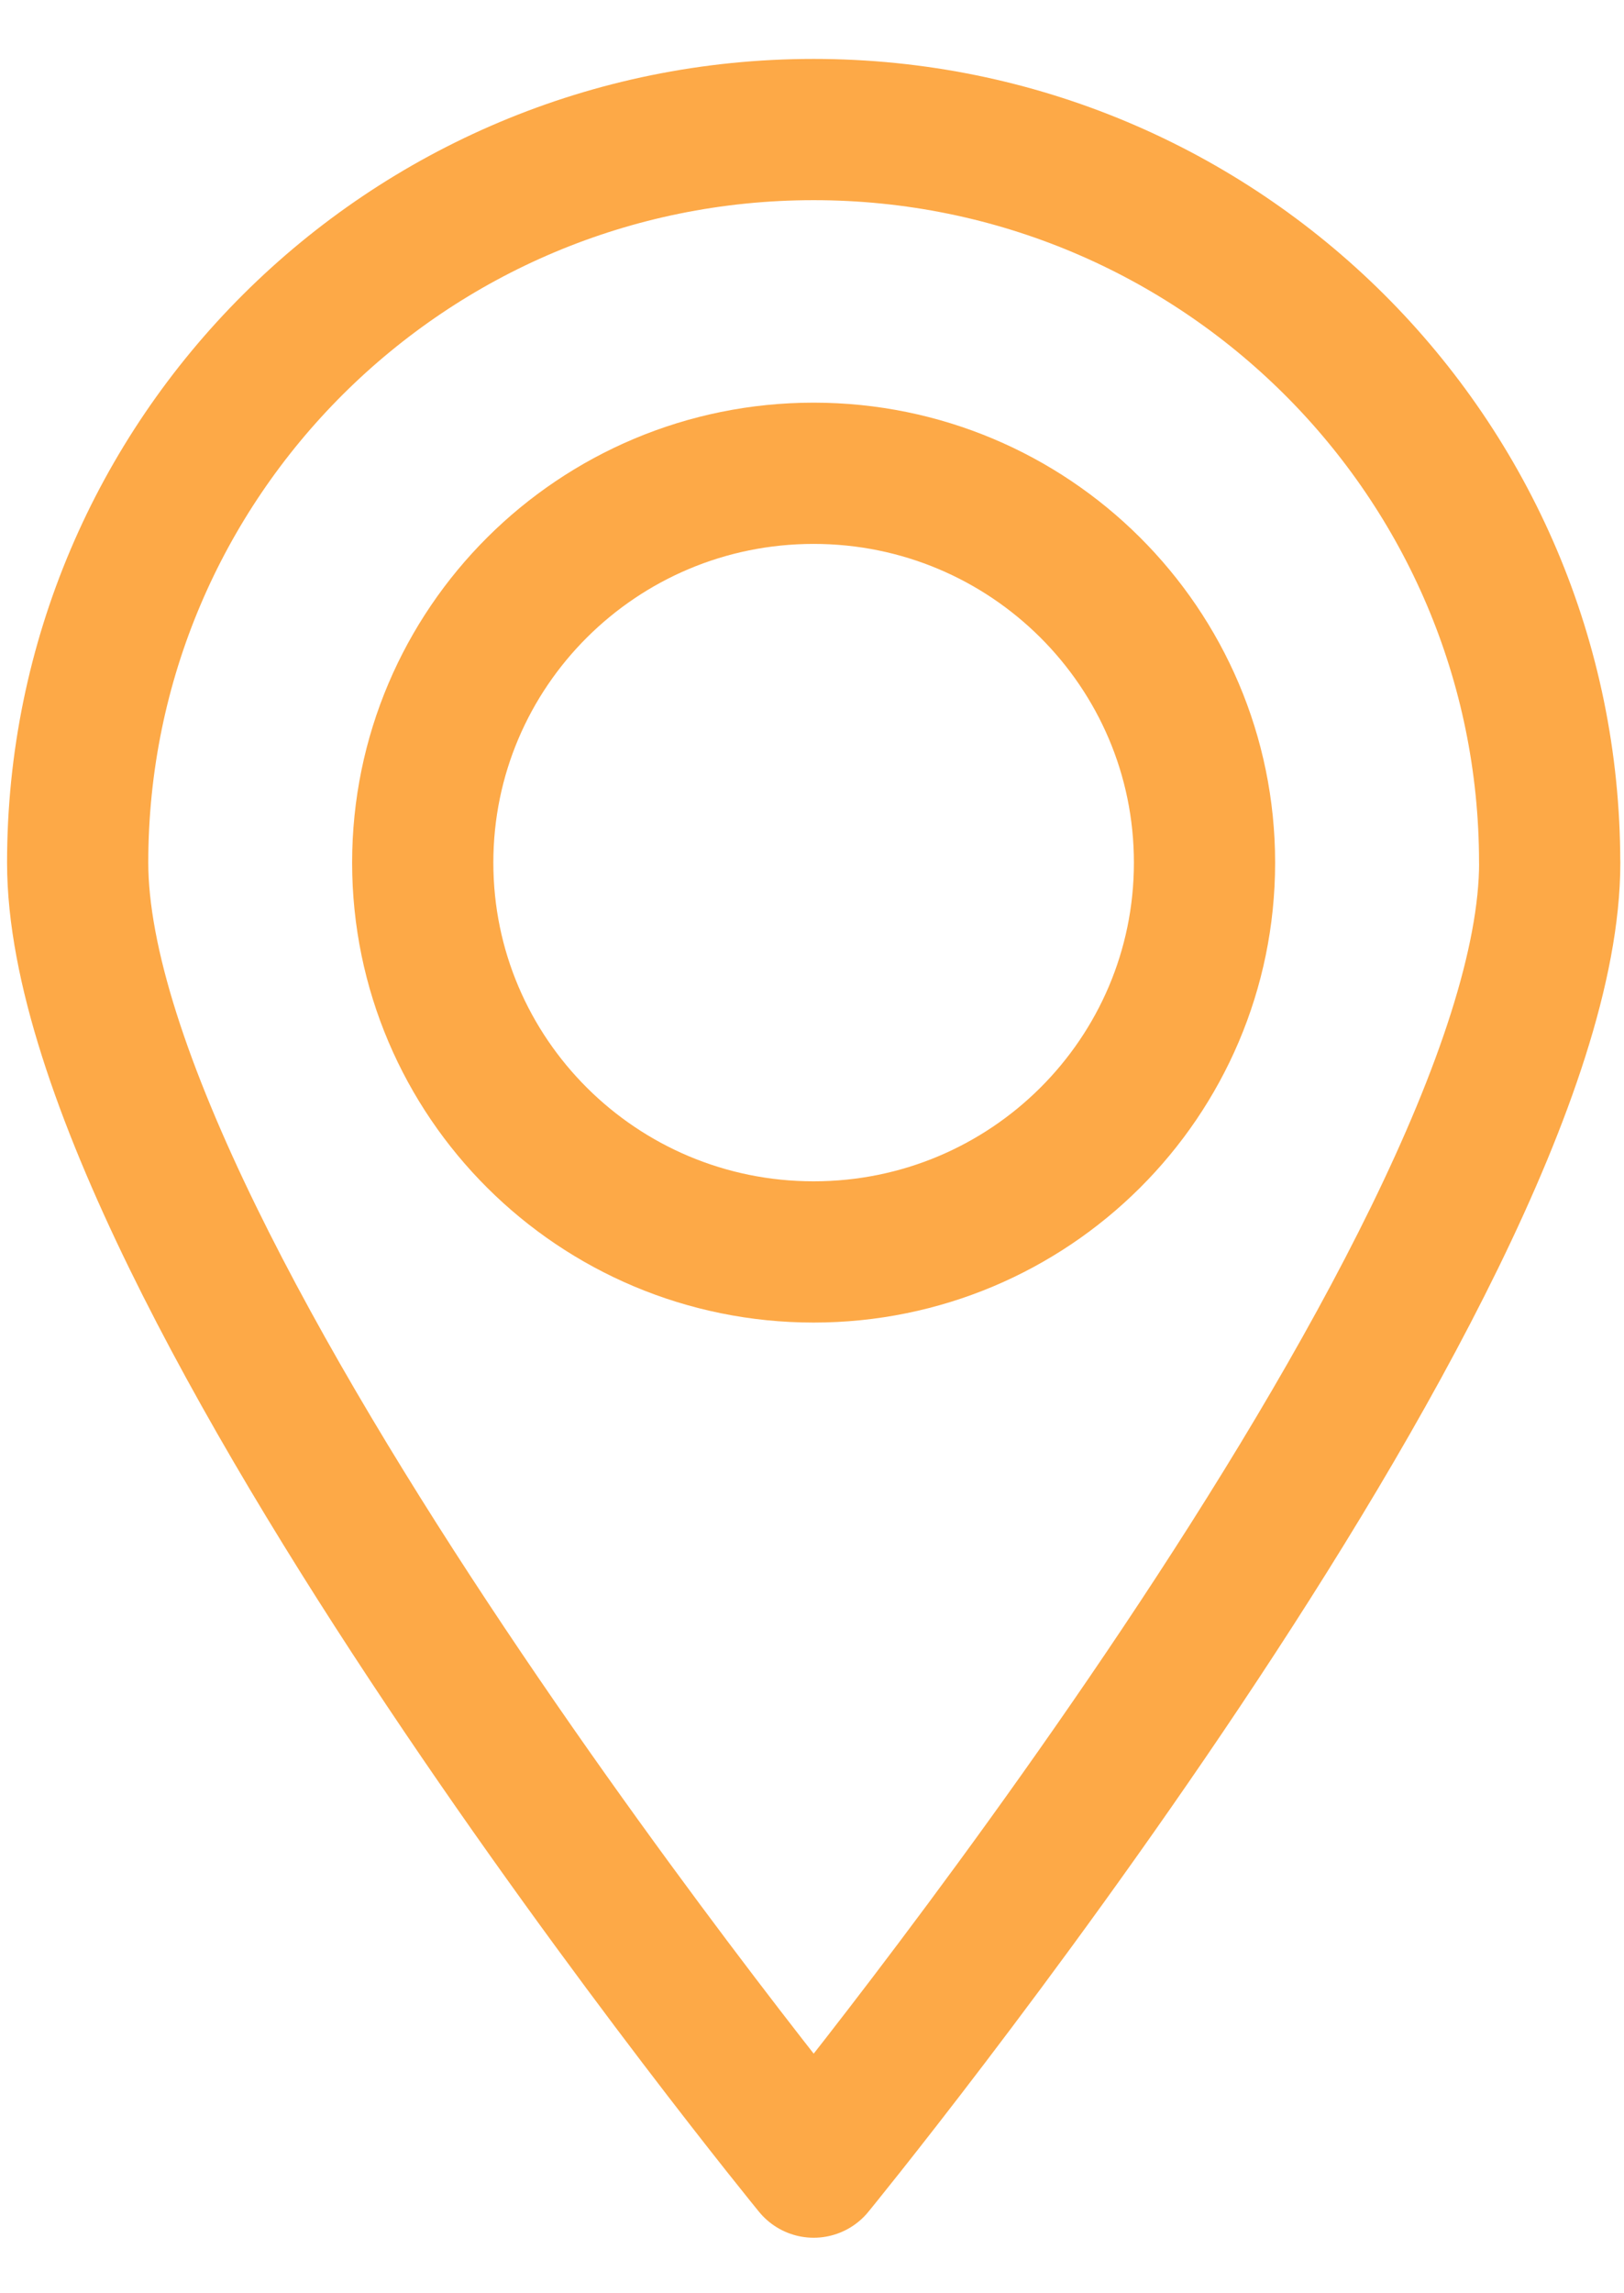 <svg width="17" height="24" viewBox="0 0 23 31" xmlns="http://www.w3.org/2000/svg"><title>F9C87F26-1C7C-4C68-B07F-B8082C4F54C1</title><g stroke="#FDA947" stroke-width="2" fill="none" fill-rule="evenodd" stroke-linecap="round" stroke-linejoin="round"><path d="M17.059 11.479c0-3.045-2.479-5.513-5.536-5.513-3.057 0-5.536 2.468-5.536 5.513 0 3.044 2.479 5.512 5.536 5.512 3.057 0 5.536-2.468 5.536-5.512z"/><path d="M21.947 11.479c0-5.733-4.667-10.38-10.424-10.38S1.1 5.746 1.1 11.479c0 5.733 10.424 18.47 10.424 18.47s10.424-12.737 10.424-18.47z"/></g></svg>